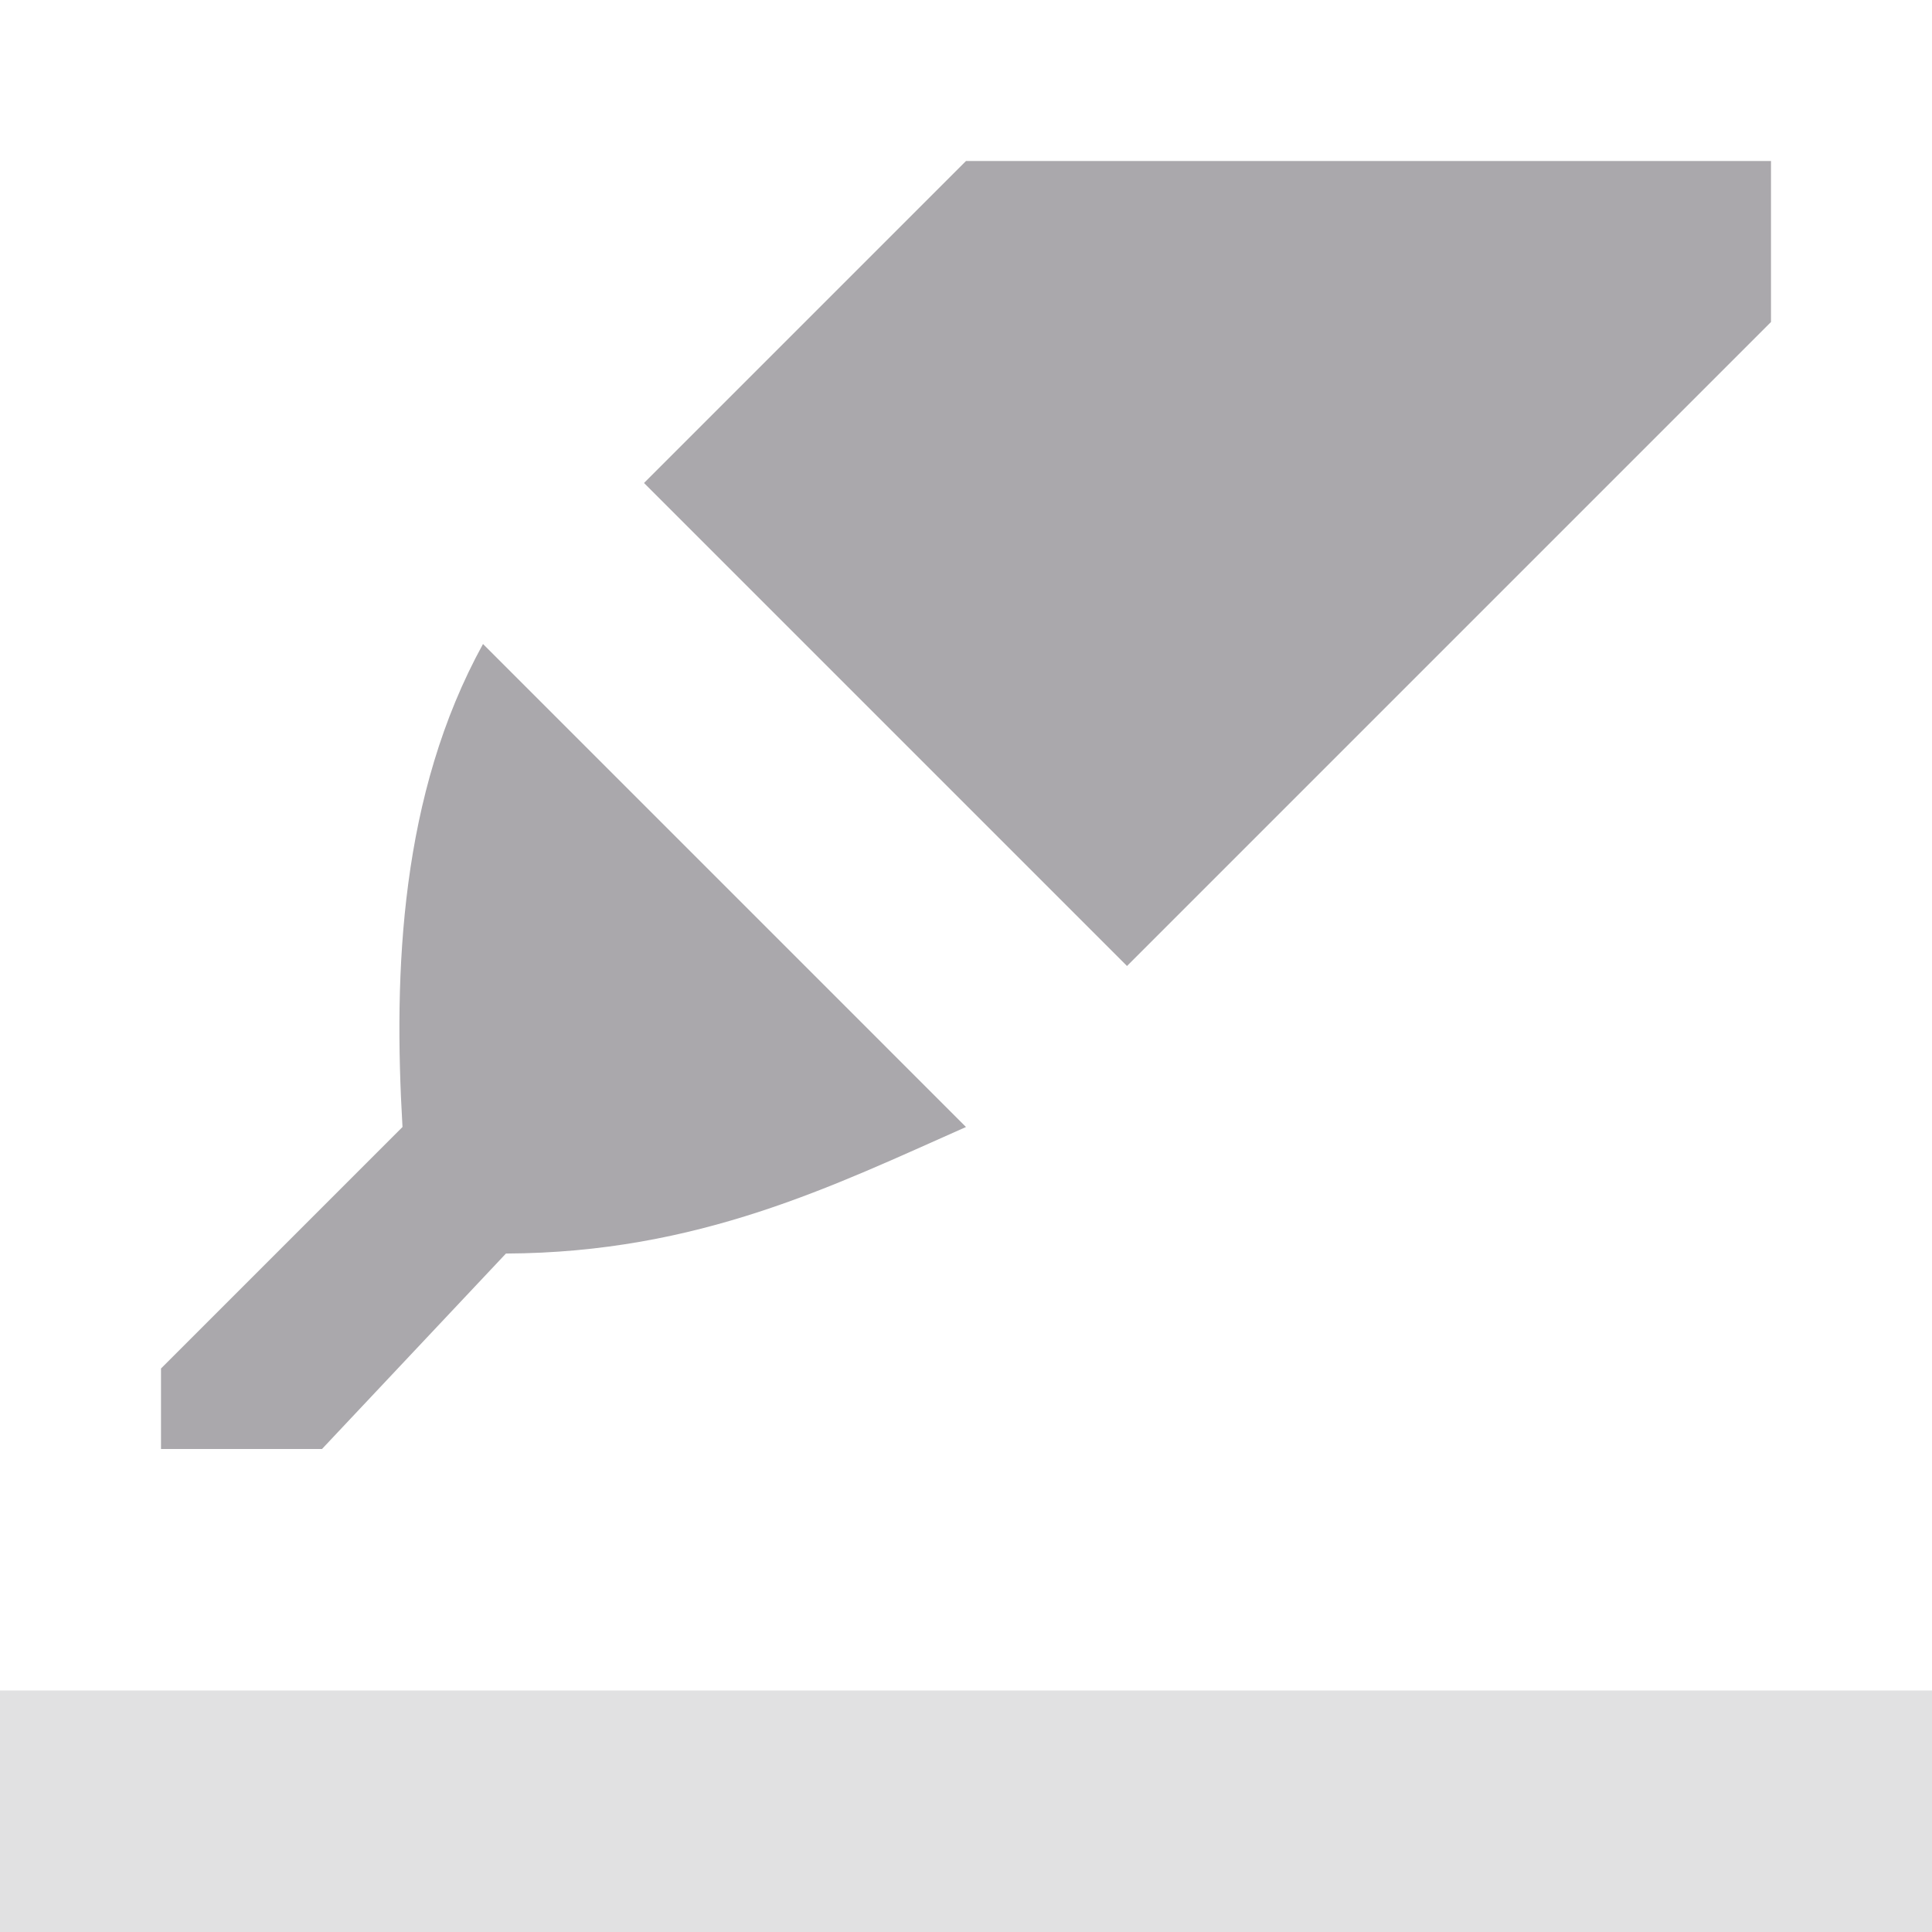 <svg viewBox="0 0 24 24" xmlns="http://www.w3.org/2000/svg"><g fill="#aaa8ac"><path d="m0 21v3h24v-3z" opacity=".35"/><path d="m12 2-4 4 6 6 8-8v-2zm-6 6c-1.027 1.868-1.114 4.056-1 6l-3 3v1h2l2.285-2.428c2.399-.01 4.075-.846 5.715-1.572z"/></g></svg>